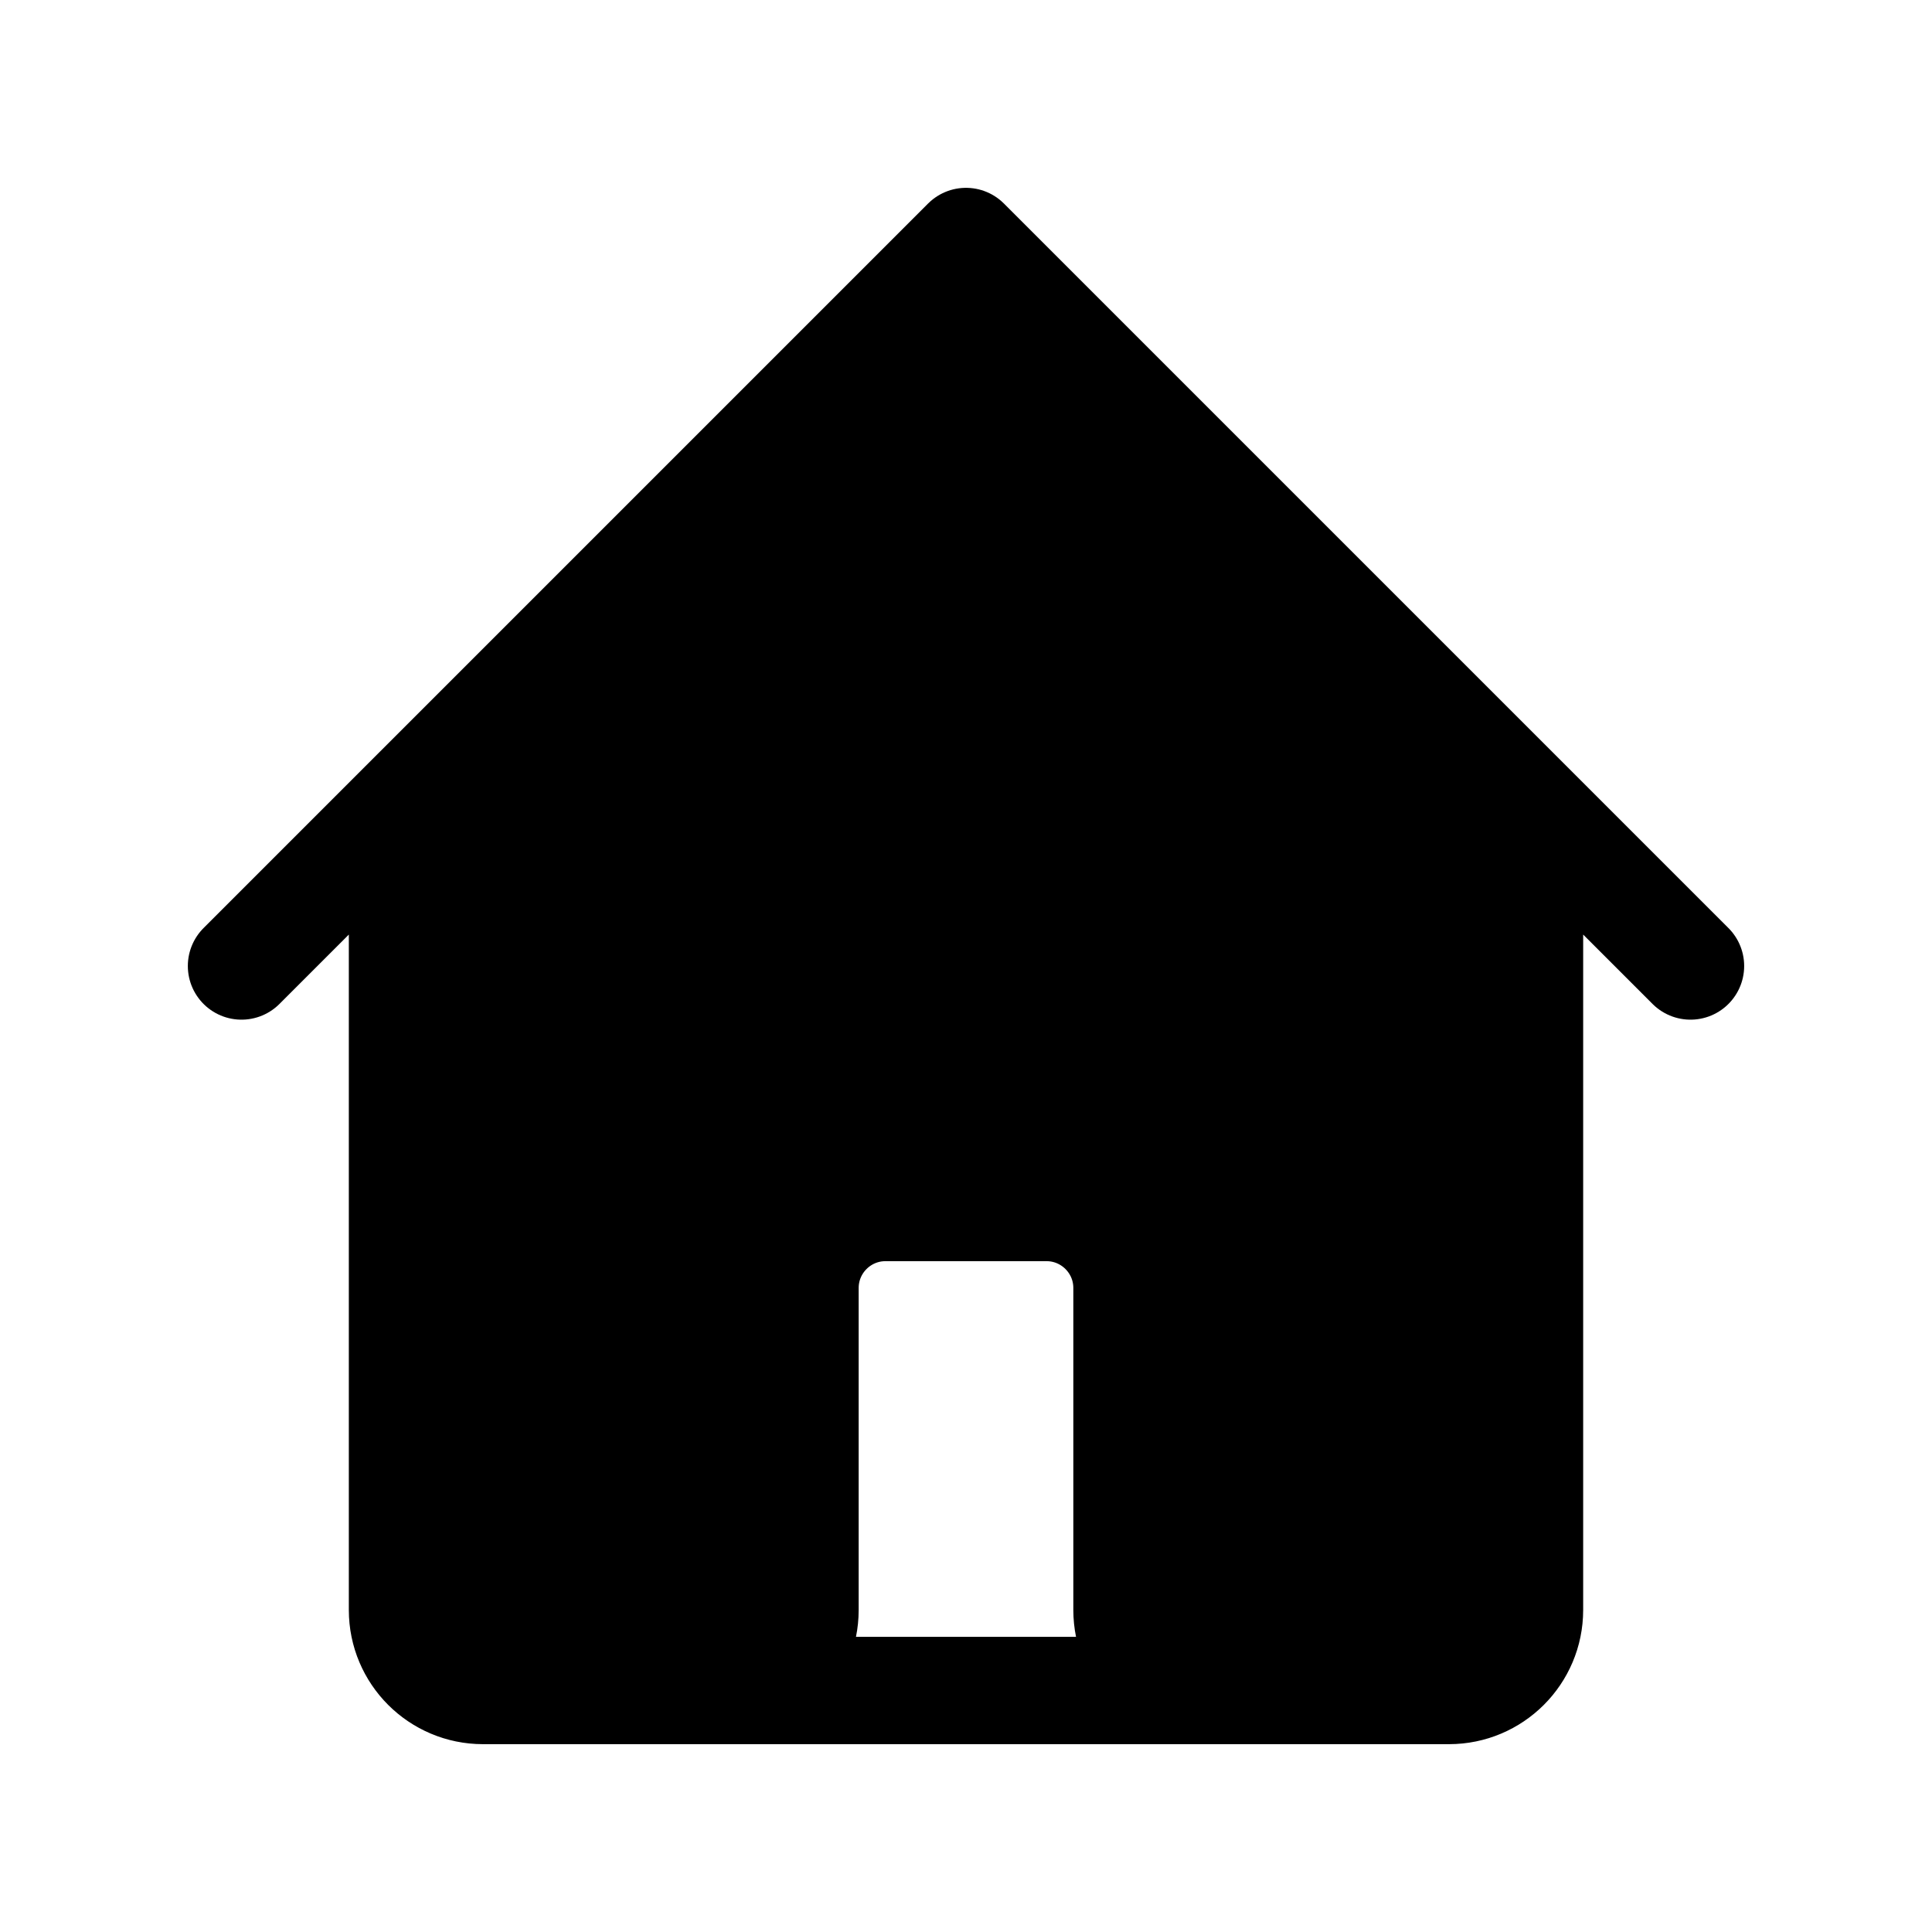 <svg width="18" height="18" viewBox="0 0 18 18" fill="none" xmlns="http://www.w3.org/2000/svg">
<path d="M9 2.25L3.75 7.5V15C3.75 15.414 4.086 15.75 4.5 15.75H6.75C7.164 15.75 7.5 15.414 7.5 15V12C7.5 11.586 7.836 11.25 8.25 11.25H9.75C10.164 11.25 10.5 11.586 10.5 12V15C10.5 15.414 10.836 15.75 11.25 15.75H13.5C13.914 15.75 14.25 15.414 14.25 15V7.5L9 2.25Z" fill="black"/>
<path d="M2.25 9L3.75 7.5M3.75 7.5L9 2.25L14.25 7.5M3.75 7.5V15C3.75 15.414 4.086 15.75 4.5 15.75H6.75M14.25 7.5L15.75 9M14.25 7.5V15C14.25 15.414 13.914 15.75 13.5 15.75H11.25M6.75 15.75C7.164 15.75 7.5 15.414 7.5 15V12C7.5 11.586 7.836 11.25 8.25 11.25H9.75C10.164 11.25 10.5 11.586 10.5 12V15C10.5 15.414 10.836 15.75 11.25 15.75M6.75 15.75H11.25" stroke="black" stroke-linecap="round" stroke-linejoin="round"/>
</svg>
